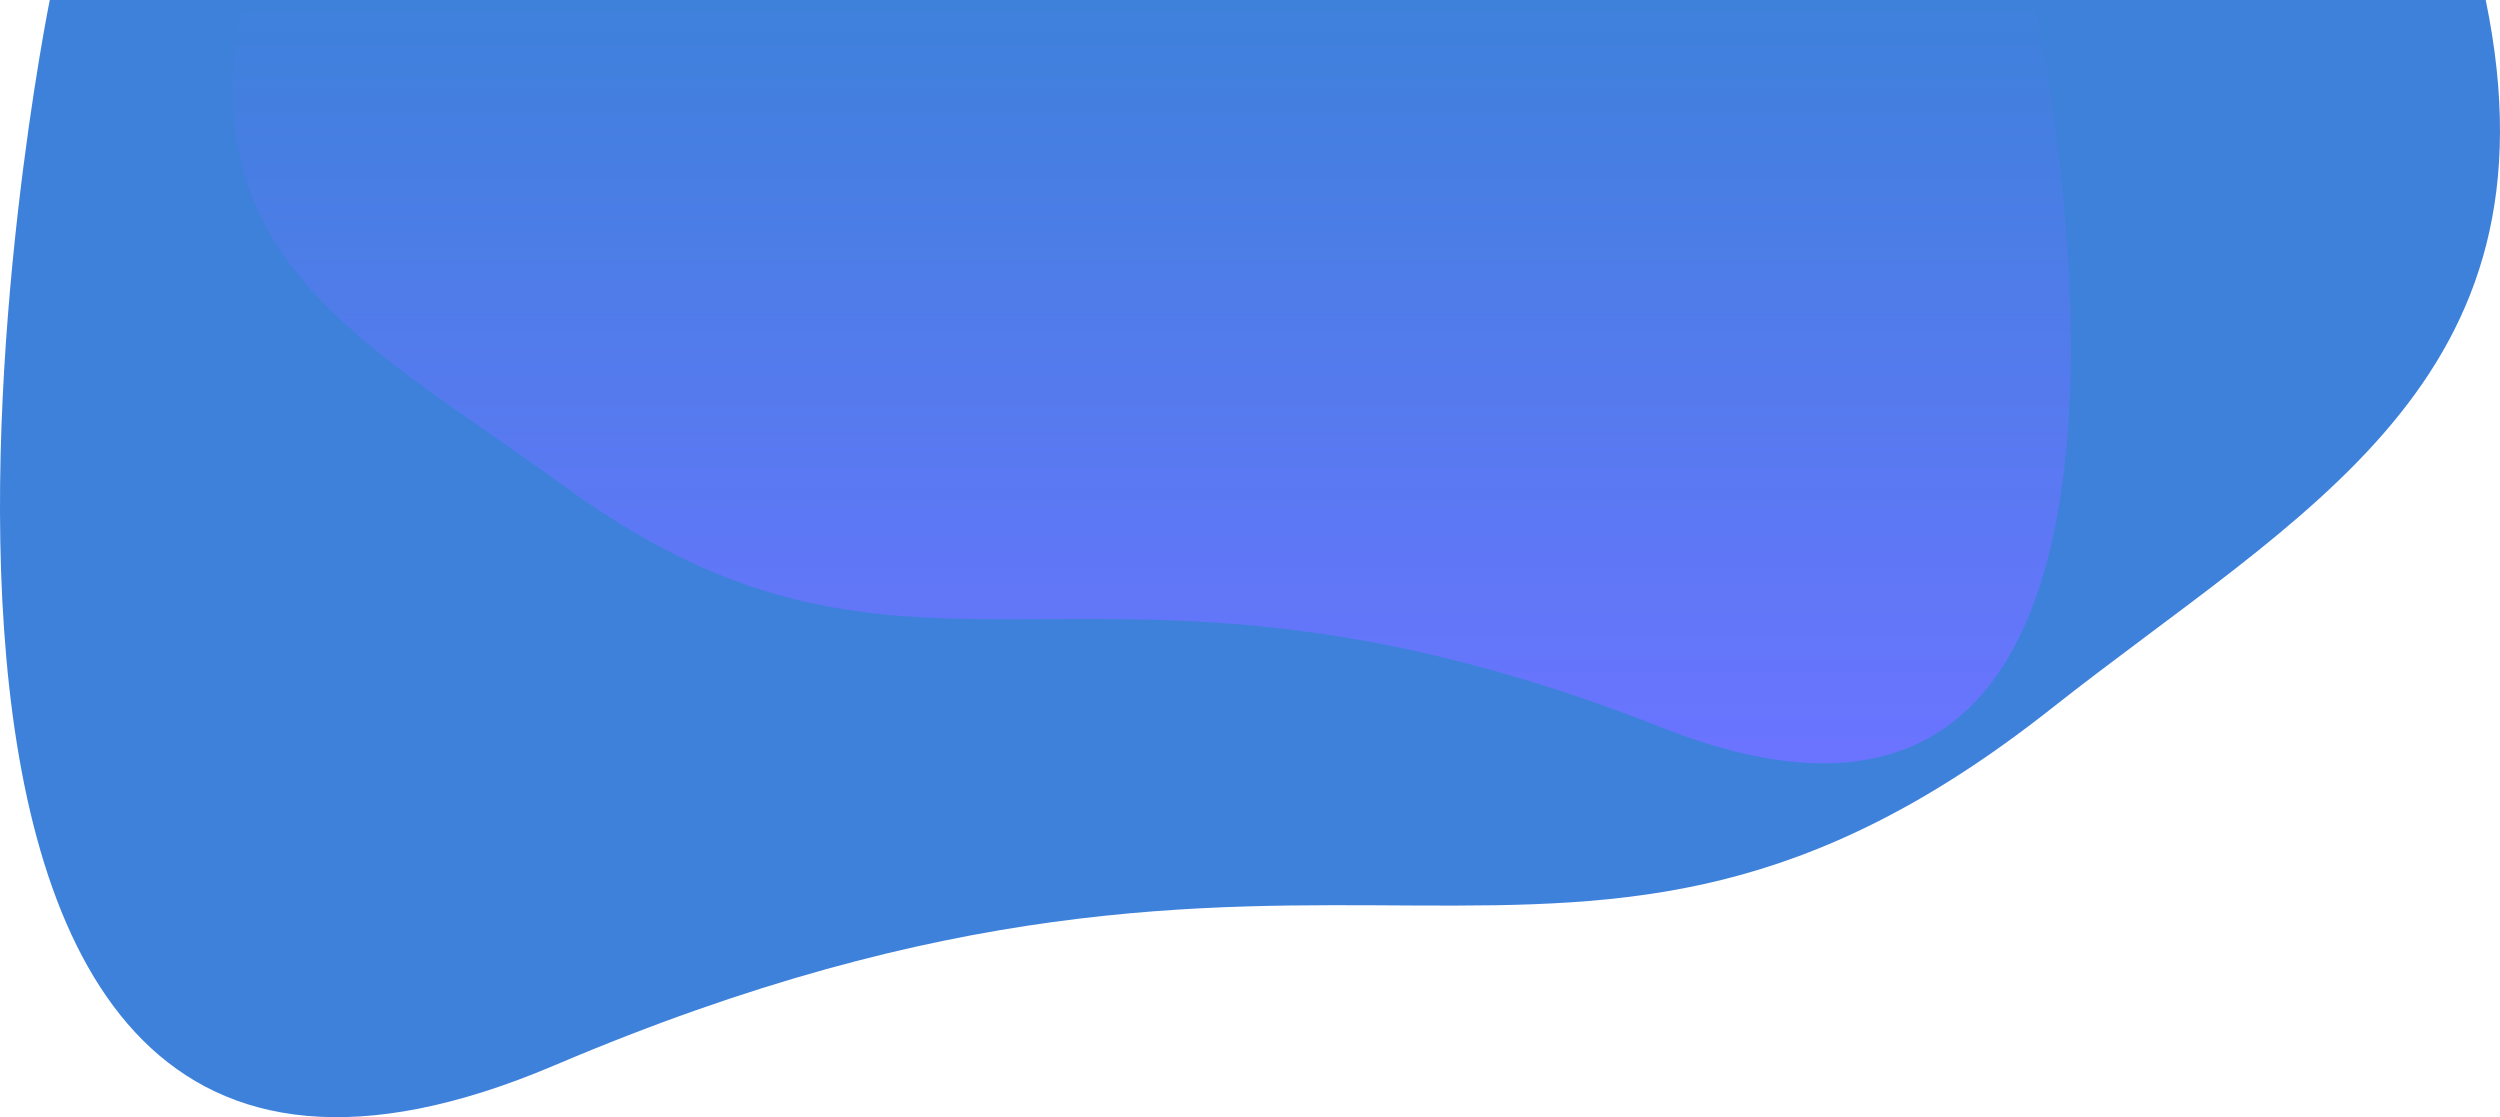 <svg height="796.067" viewBox="0 0 1781.408 796.067" width="1781.408" xmlns="http://www.w3.org/2000/svg" xmlns:xlink="http://www.w3.org/1999/xlink"><linearGradient id="a" gradientUnits="objectBoundingBox" x1=".5" x2=".5" y2="1"><stop offset="0" stop-color="#3e81db"/><stop offset="1" stop-color="#6a74ff"/></linearGradient><path d="m1650.595 755.5c56.3 272.618-131.189 364.024-310.13 505.374-347.561 273.959-503.57 14.469-1065.8 253.673s-359.832-759.047-359.832-759.047z" fill="#3e81db" transform="translate(120.633 -755.5)"/><path d="m-113.148 755.5c-41.4 185.71 96.459 247.977 228.027 344.266 255.548 186.624 370.256 9.856 783.643 172.8s264.57-517.07 264.57-517.07z" fill="url(#a)" transform="translate(286.464 -753.856)"/></svg>
